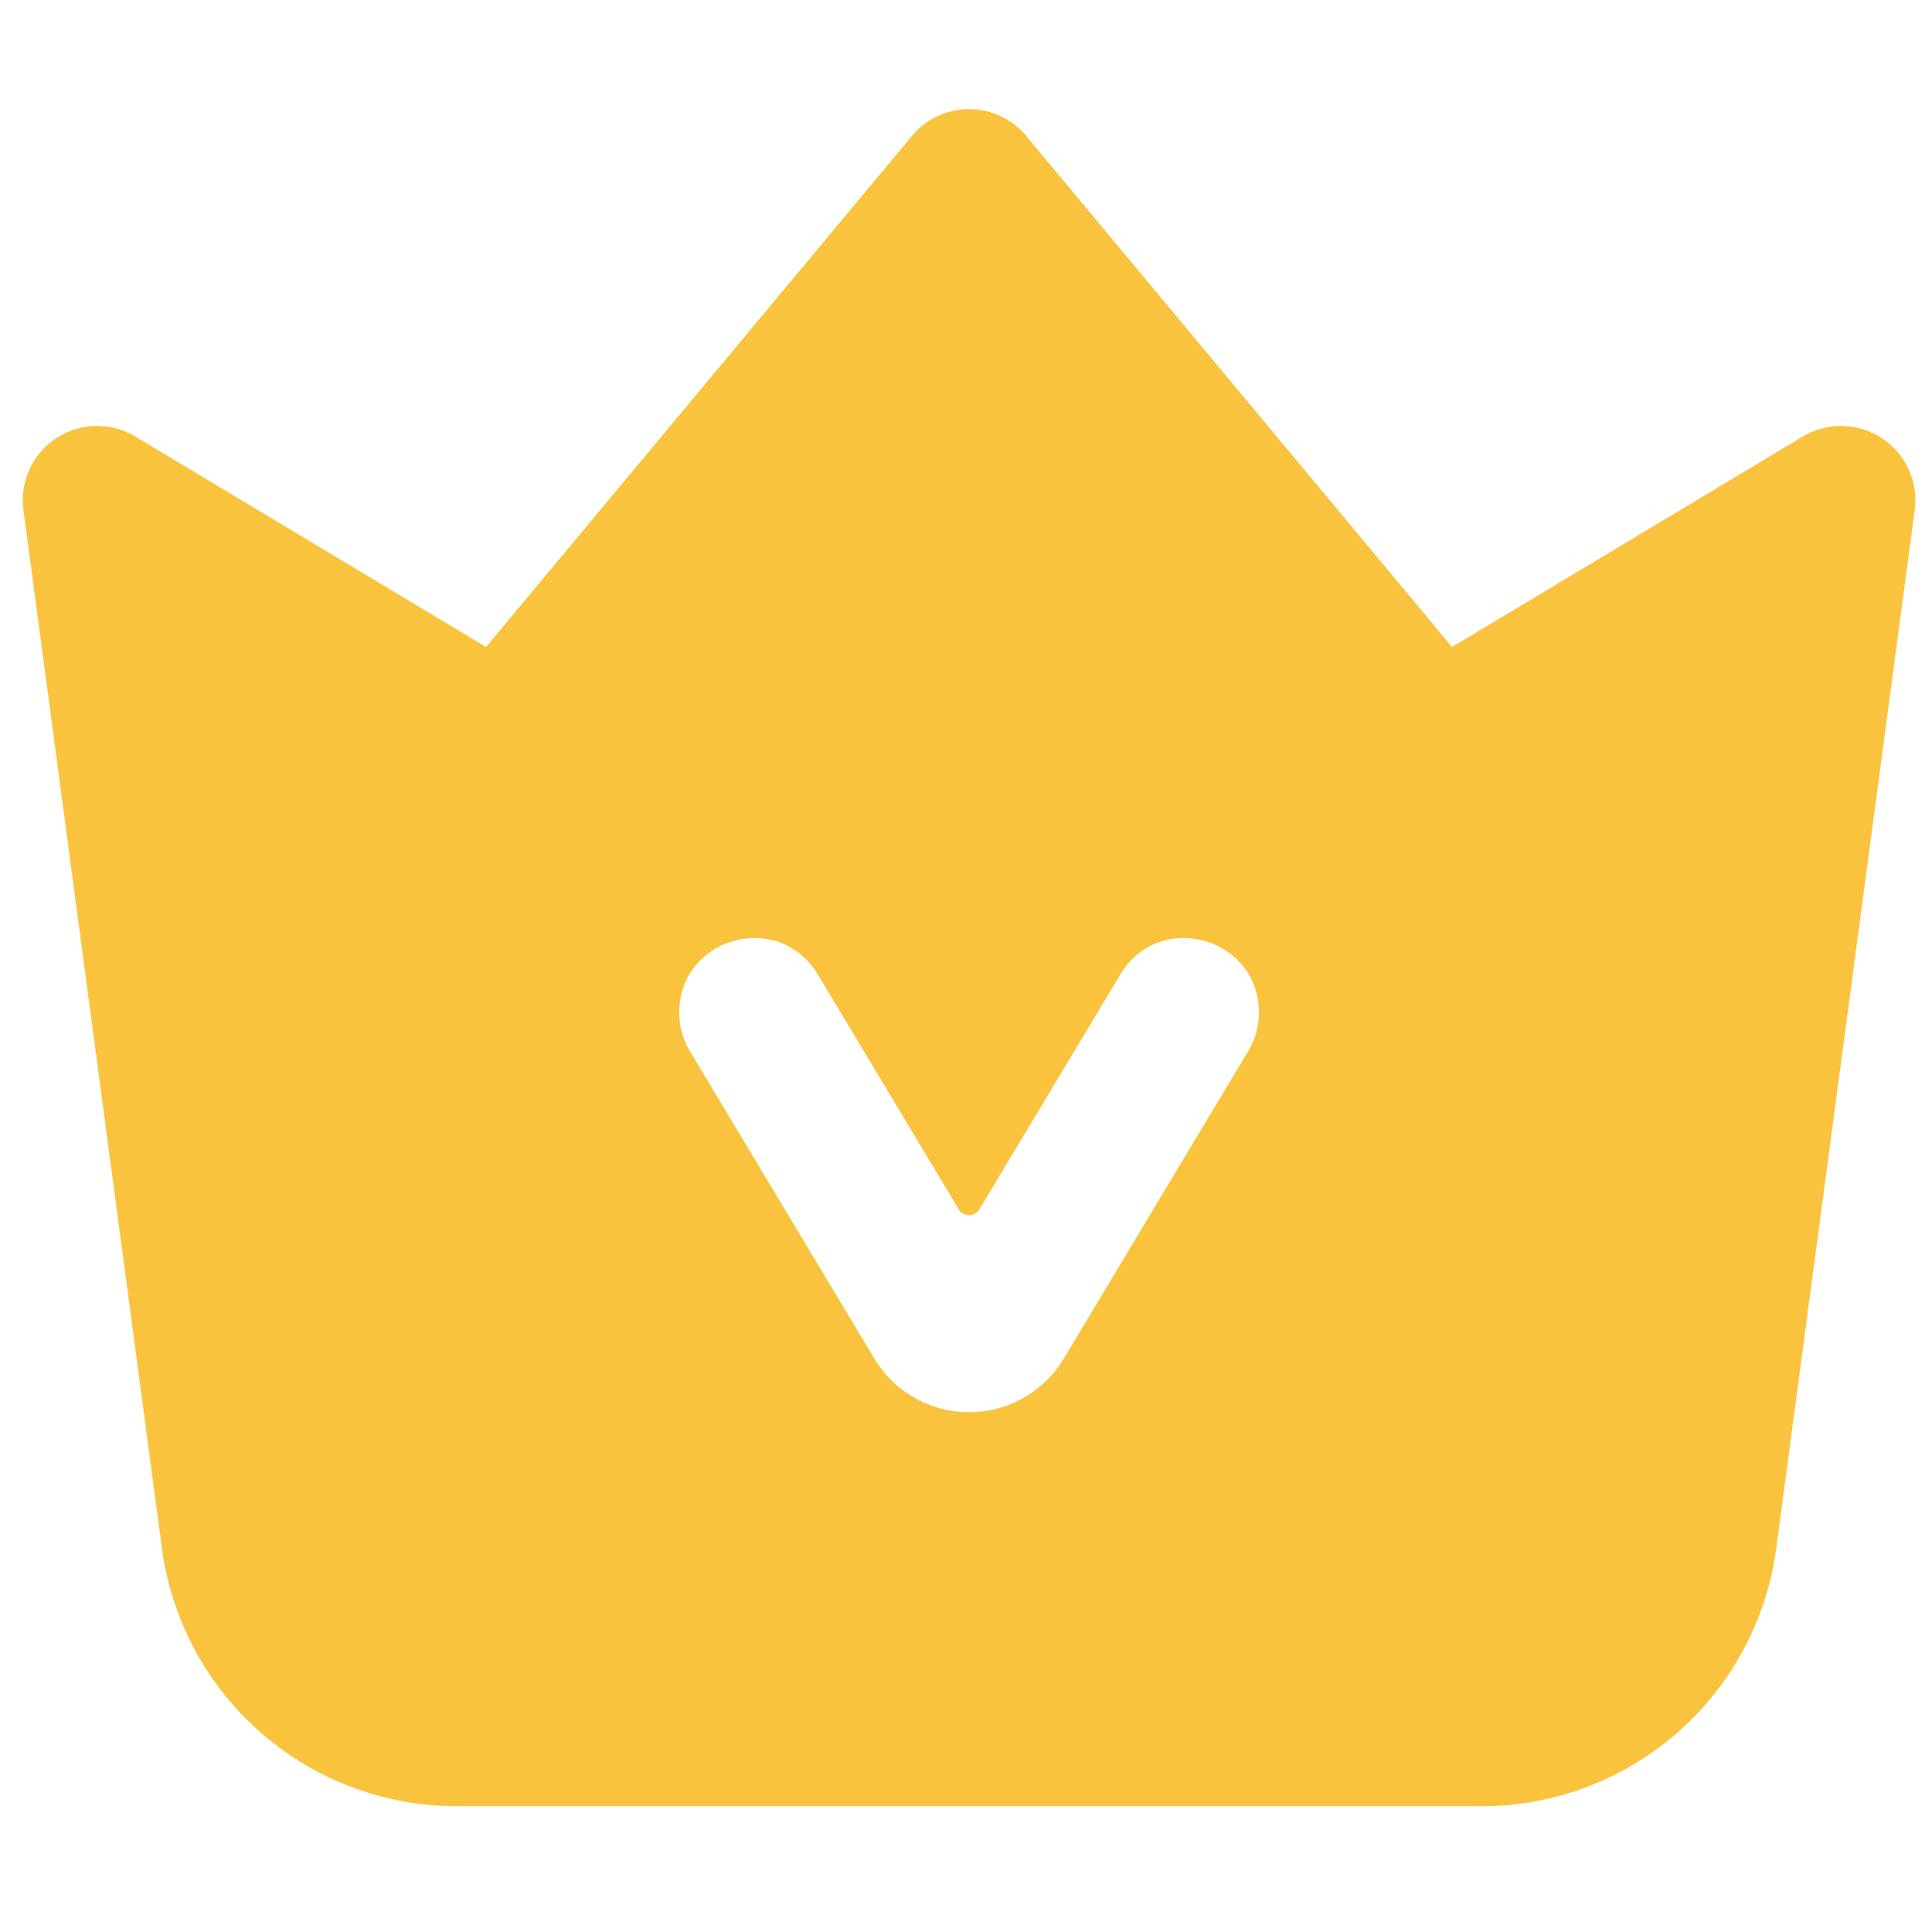 <svg xmlns="http://www.w3.org/2000/svg" width="26" height="26" fill="none"><path fill="#FAC33D" fill-rule="evenodd" d="M1.822 5.875a1 1 0 0 0-1.506.99l1.863 13.97a4 4 0 0 0 3.965 3.472h13.795a4 4 0 0 0 3.965-3.472l1.863-13.97a1 1 0 0 0-1.506-.99l-4.72 2.832-5.731-6.878a1 1 0 0 0-1.537 0L6.541 8.707l-4.72-2.832Zm9.183 7.238c-.524-.873-1.864-.502-1.864.516 0 .182.05.36.143.516l2.483 4.138a1.486 1.486 0 0 0 2.549 0l2.482-4.138c.094-.156.144-.334.144-.516 0-1.018-1.34-1.389-1.864-.516l-1.897 3.16a.163.163 0 0 1-.28 0l-1.896-3.16Z" clip-rule="evenodd"/></svg>